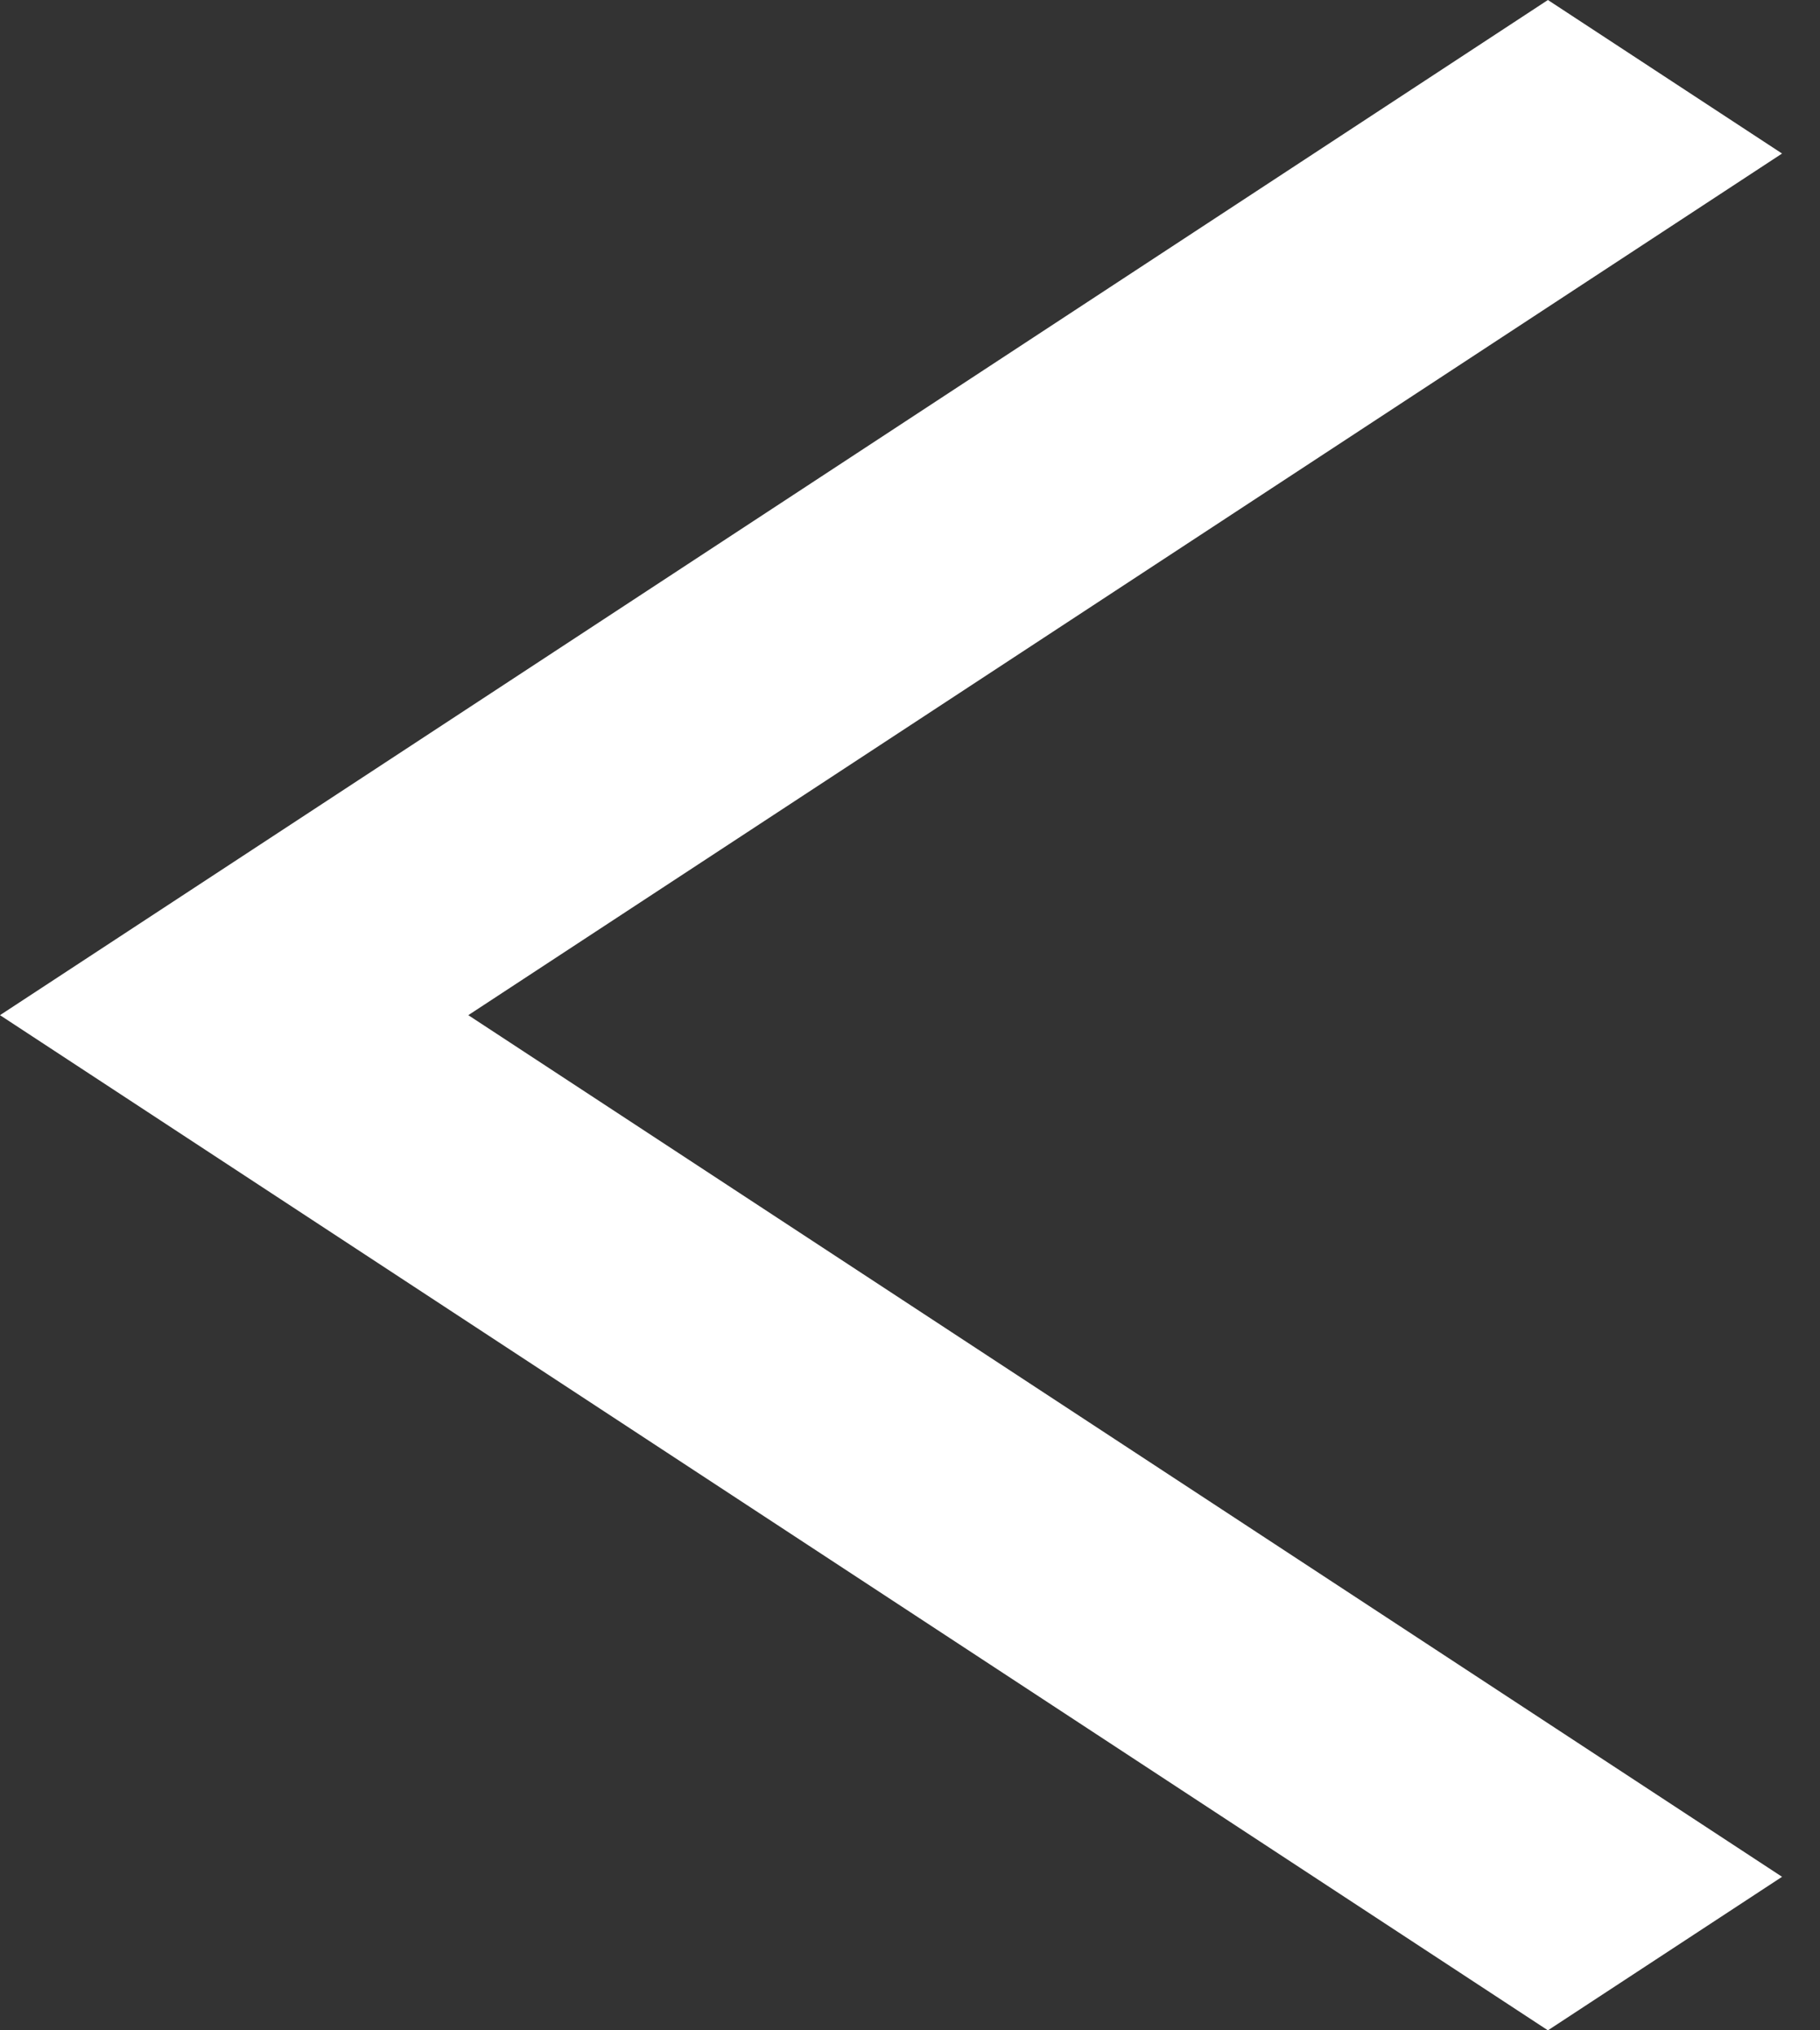<svg width="26" height="29" viewBox="0 0 26 29" fill="none" xmlns="http://www.w3.org/2000/svg">
<rect x="0" y="0" width="26" height="29" fill="#333333" stroke="none"/>
<path fill-rule="evenodd" clip-rule="evenodd" d="M3.345 12.307L22.113 0L25.458 2.193L6.69 14.5L25.458 26.807L22.113 29L-9.53674e-06 14.5L3.345 12.307L3.345 12.307Z" fill="white"/>
</svg>
